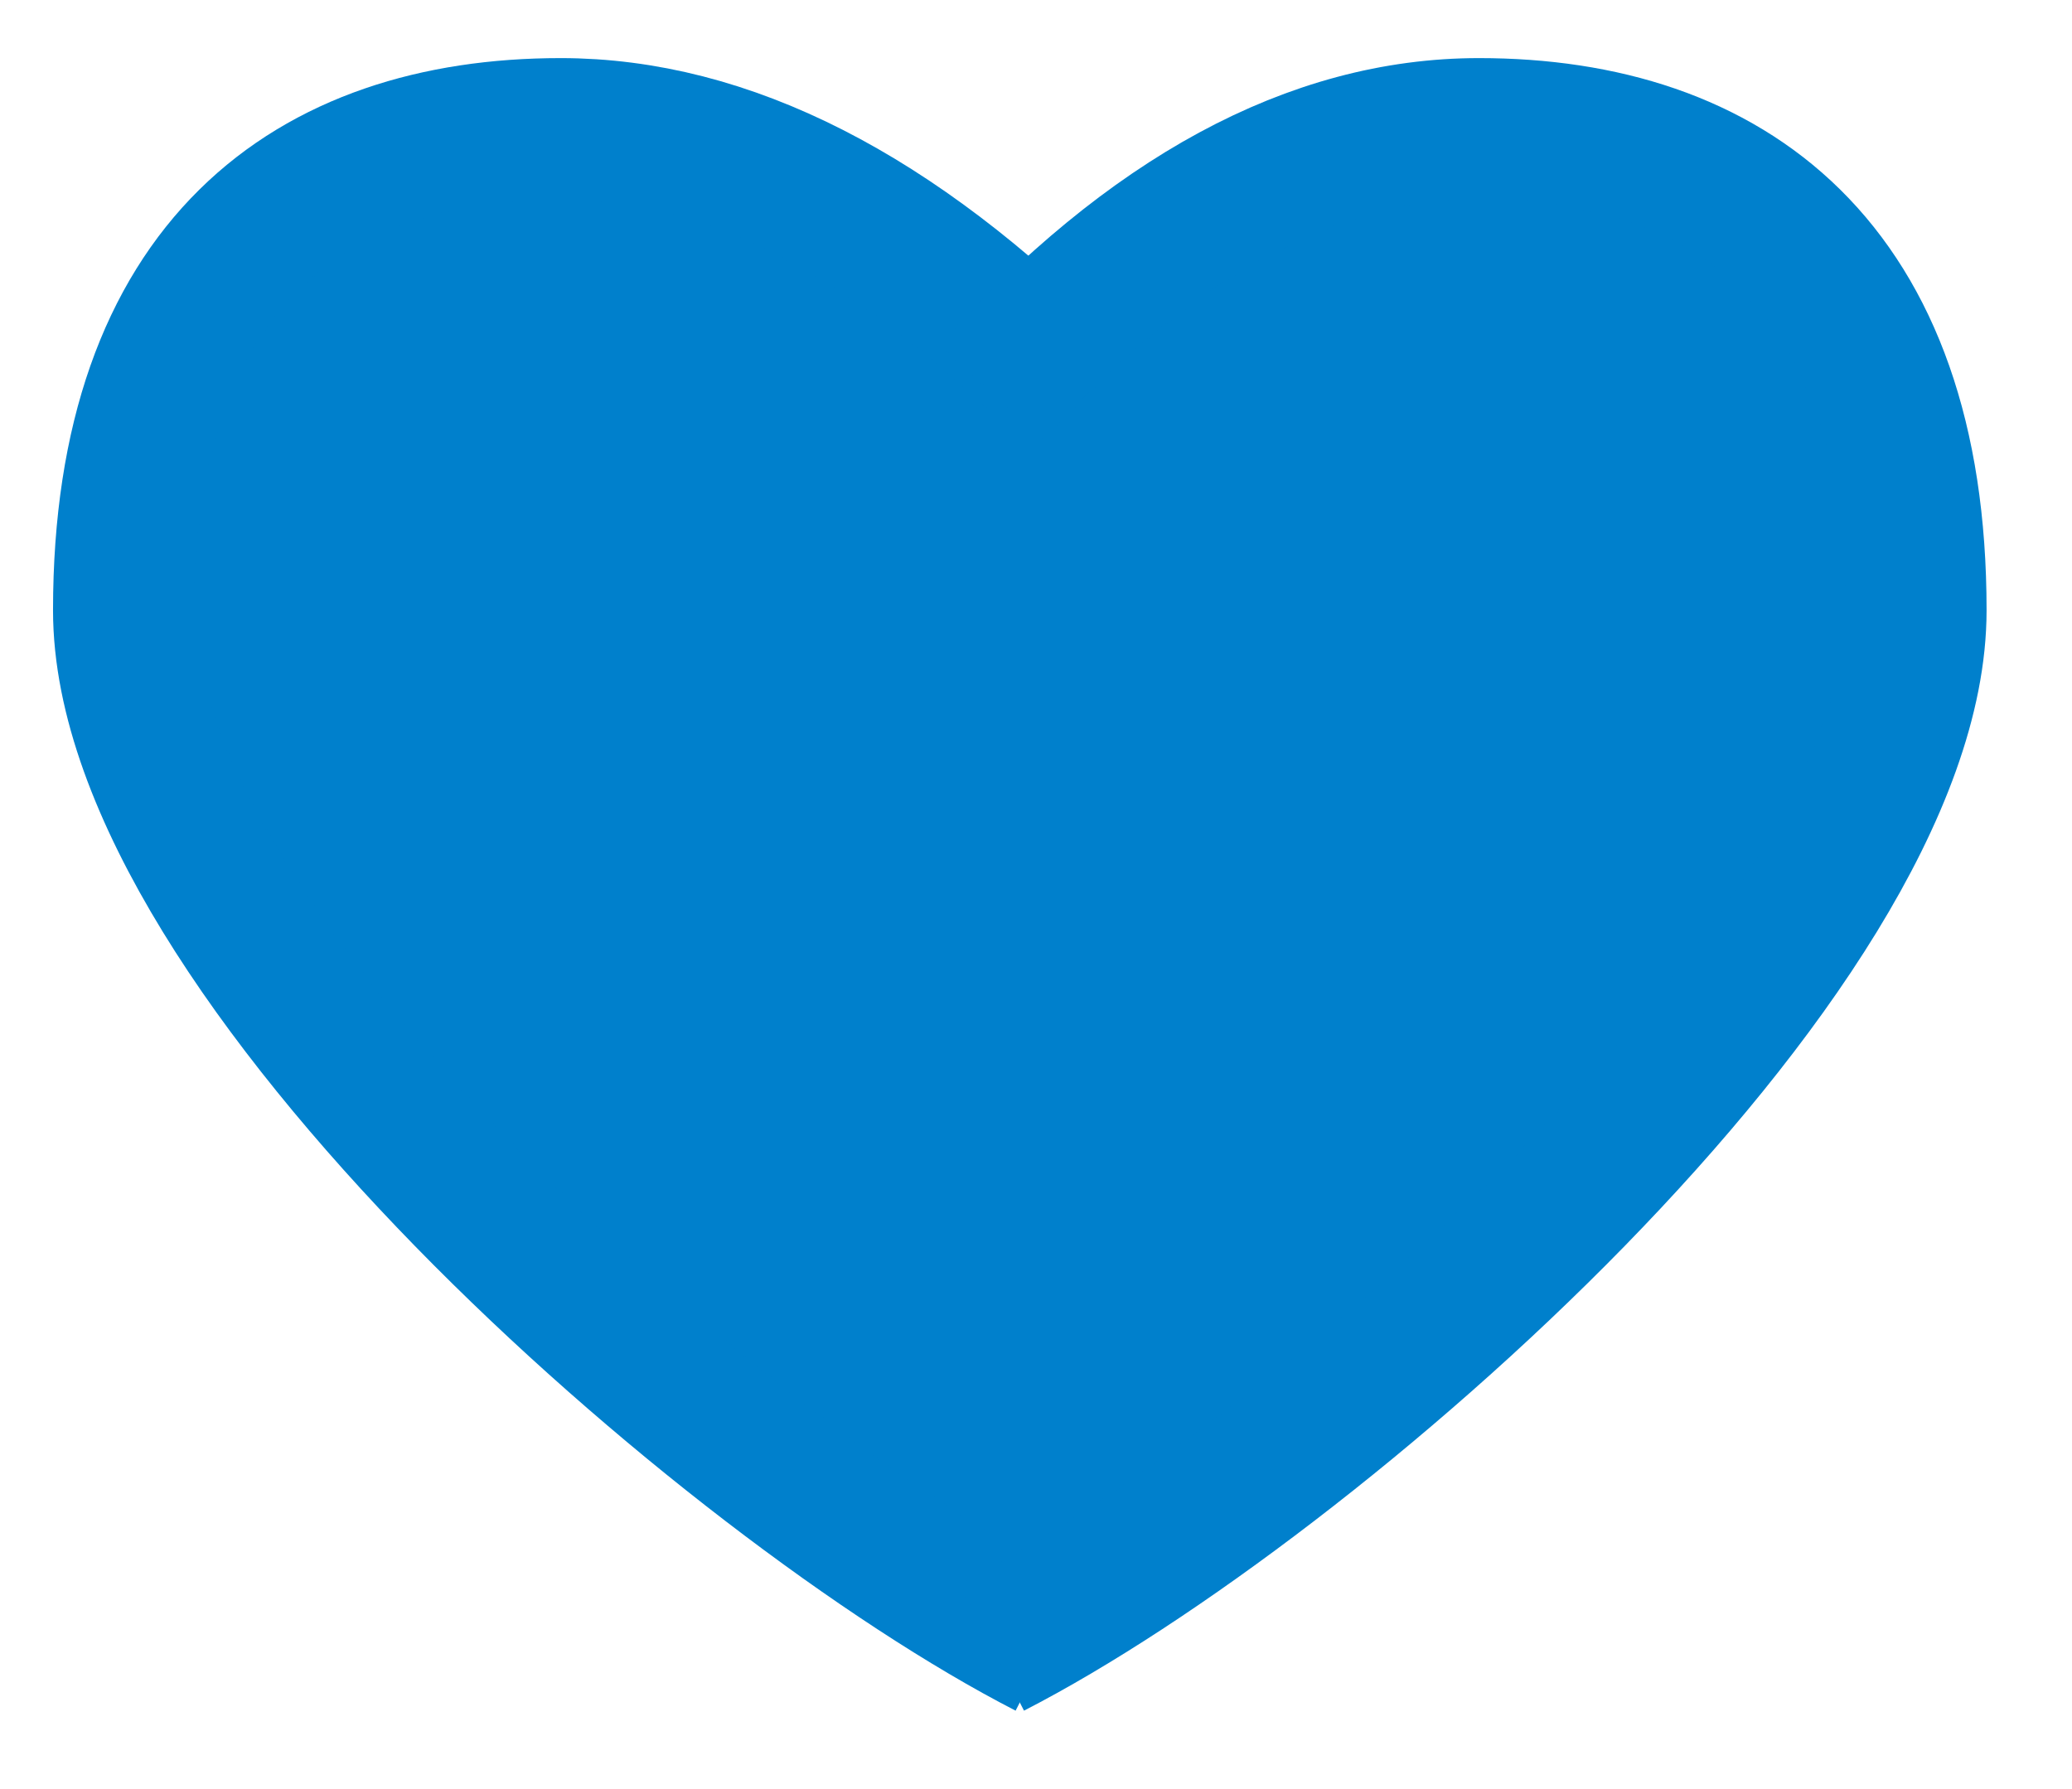 <svg xmlns="http://www.w3.org/2000/svg" width="22" height="19" viewBox="0 0 22 19">
    <g fill="#0080CC" fill-rule="evenodd" stroke="#0080CC" stroke-width="1.5">
        <path d="M11.305 4.094C9.497 2.276 7.713 1.367 5.953 1.367c-2.64 0-4.64 1.445-4.64 5.114 0 3.668 6.413 9.273 9.813 11.019"/>
        <path d="M10.53 4.167c1.689-1.866 3.413-2.8 5.173-2.8 2.64 0 4.64 1.445 4.64 5.114 0 3.668-6.413 9.273-9.813 11.019"/>
    </g>
</svg>
